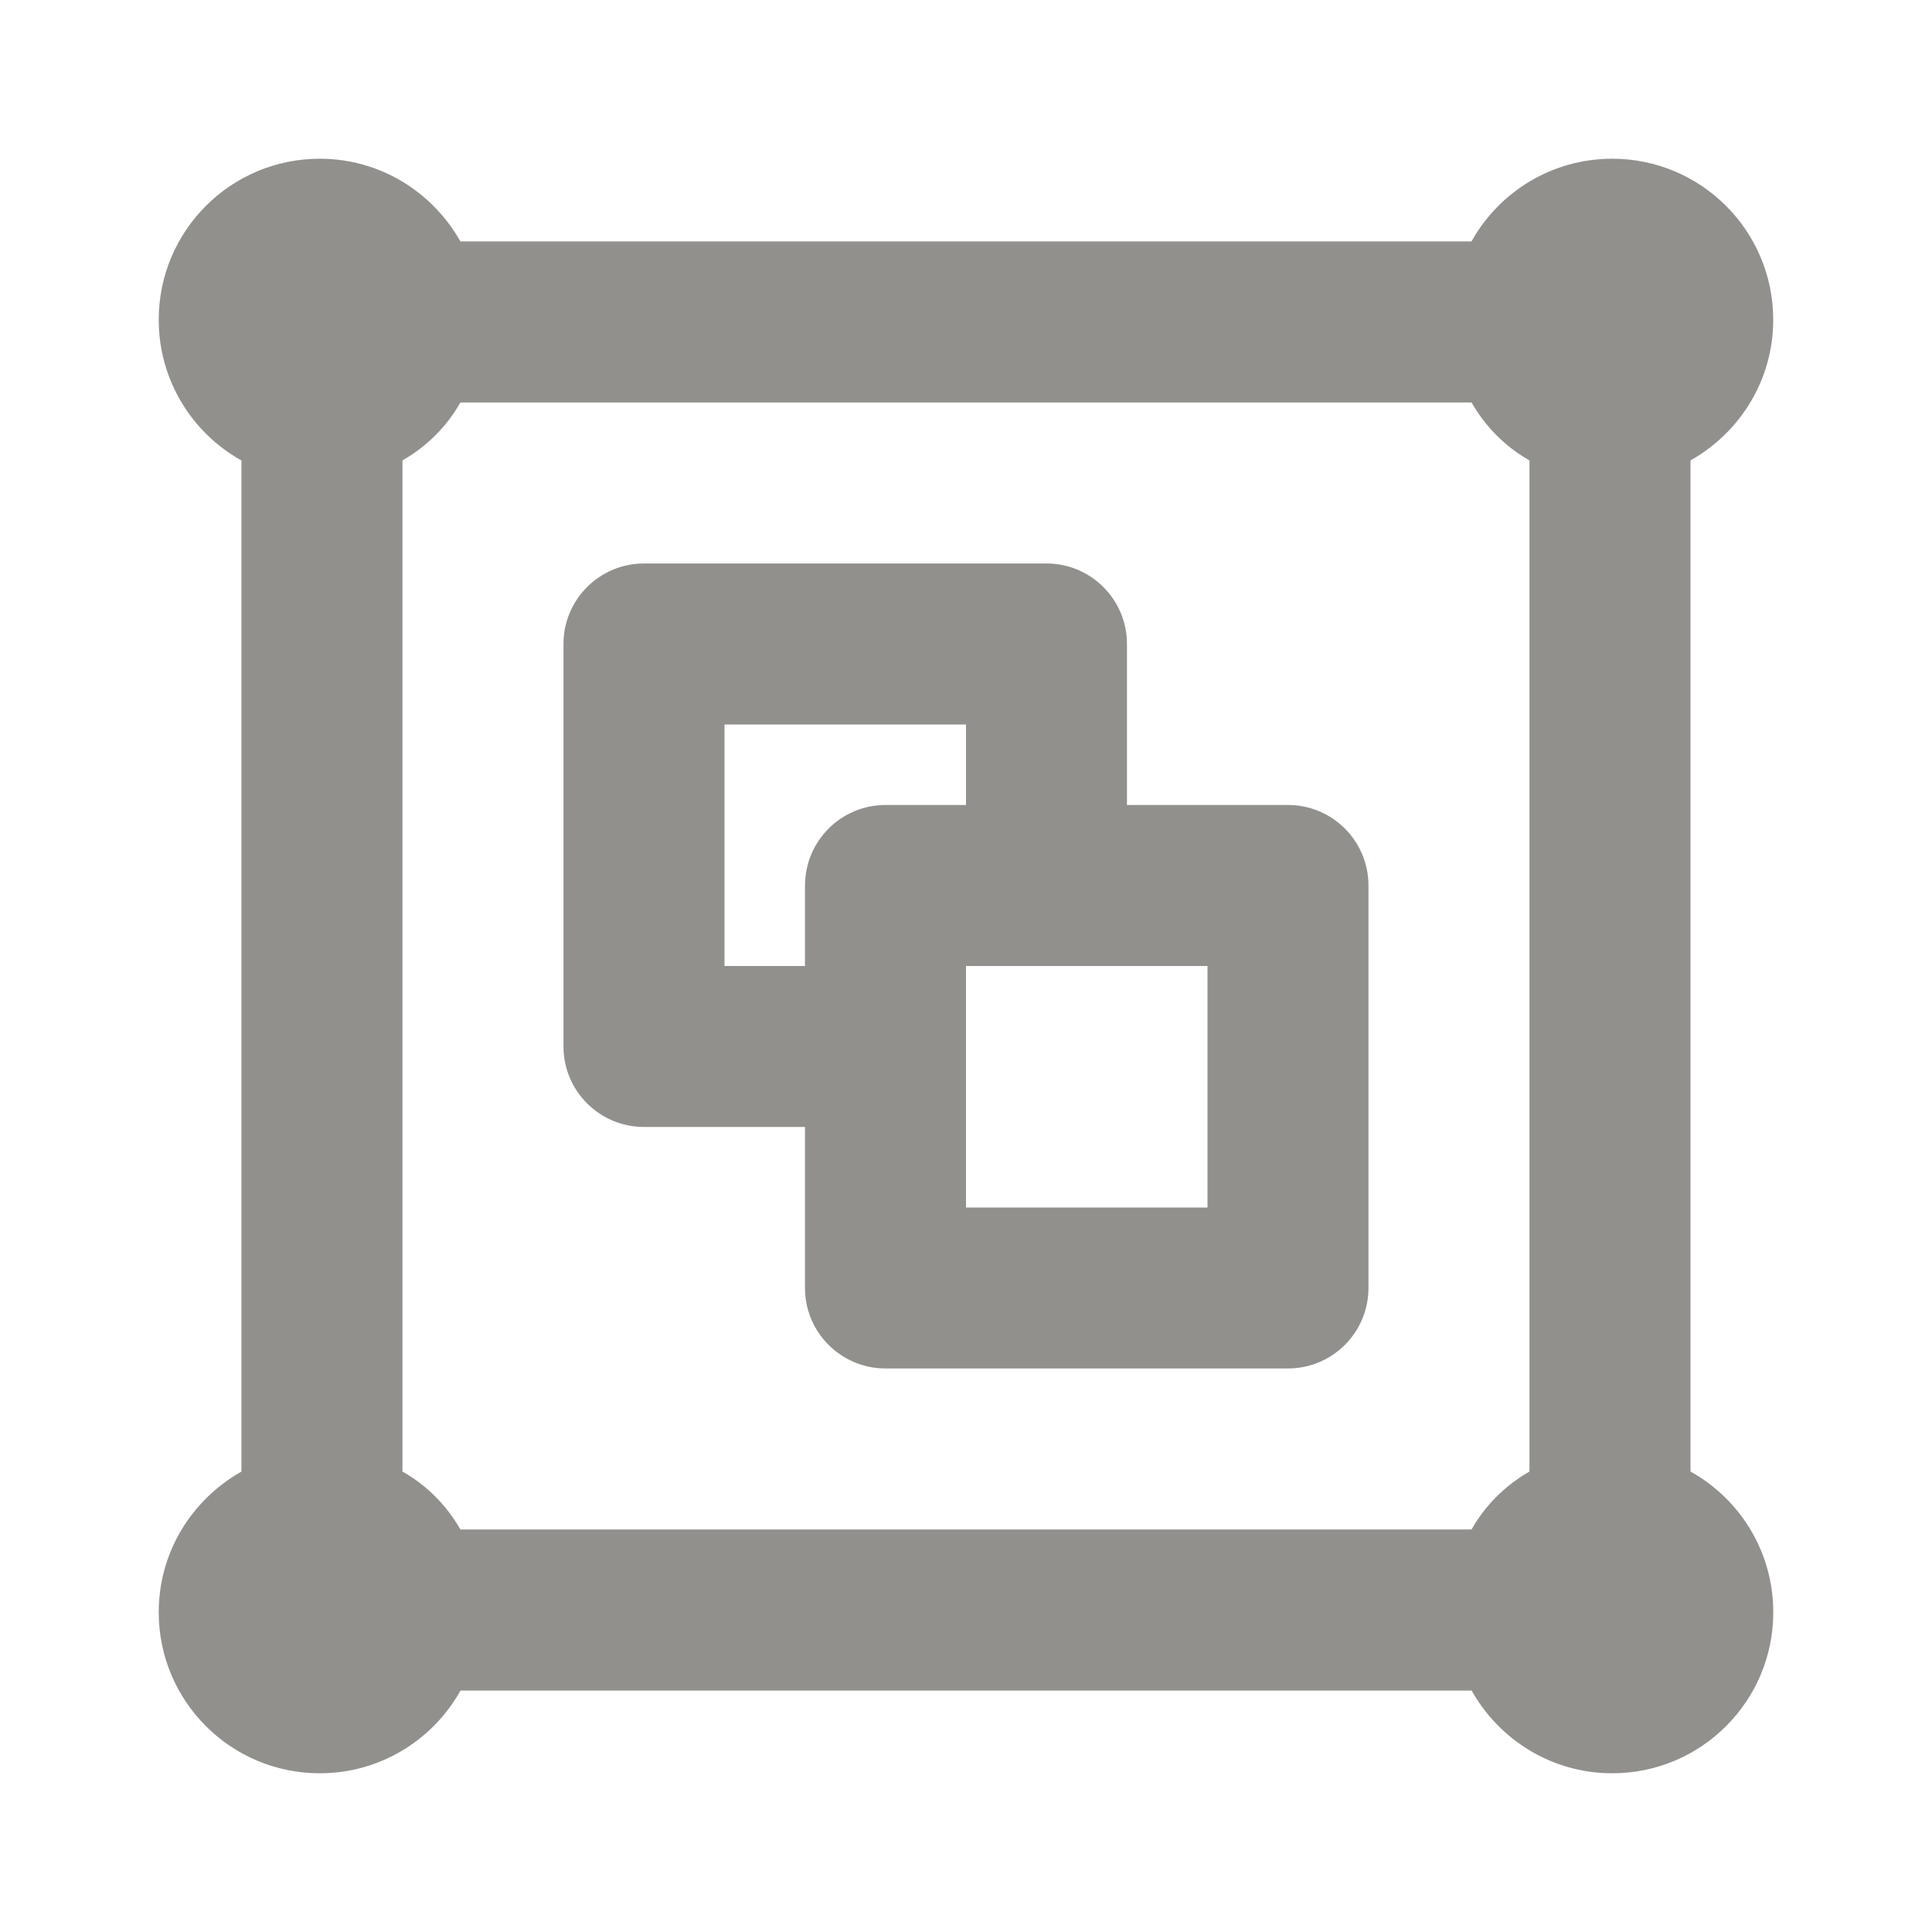 <!-- Generated by IcoMoon.io -->
<svg version="1.1" xmlns="http://www.w3.org/2000/svg" width="32" height="32" viewBox="0 0 32 32">
<title>ul-object-group</title>
<path fill="#91908d" d="M21.333 13.333h-2.667v-2.667c0-0.736-0.597-1.333-1.333-1.333v0h-6.667c-0.736 0-1.333 0.597-1.333 1.333v0 6.667c0 0.736 0.597 1.333 1.333 1.333v0h2.667v2.667c0 0.736 0.597 1.333 1.333 1.333v0h6.667c0.736 0 1.333-0.597 1.333-1.333v0-6.667c0-0.736-0.597-1.333-1.333-1.333v0zM13.333 14.667v1.333h-1.333v-4h4v1.333h-1.333c-0.736 0-1.333 0.597-1.333 1.333v0zM20 20h-4v-4h4zM28 24.373v-16.747c0.823-0.465 1.37-1.334 1.37-2.33 0-1.473-1.194-2.667-2.667-2.667-0.997 0-1.866 0.547-2.323 1.357l-0.007 0.013h-16.747c-0.465-0.823-1.334-1.37-2.33-1.37-1.473 0-2.667 1.194-2.667 2.667 0 0.997 0.547 1.866 1.357 2.324l0.013 0.007v16.747c-0.823 0.465-1.37 1.334-1.37 2.33 0 1.473 1.194 2.667 2.667 2.667 0.997 0 1.866-0.547 2.324-1.357l0.007-0.013h16.747c0.465 0.823 1.334 1.37 2.33 1.37 1.473 0 2.667-1.194 2.667-2.667 0-0.997-0.547-1.866-1.357-2.323l-0.013-0.007zM25.333 24.373c-0.403 0.231-0.729 0.557-0.953 0.948l-0.007 0.012h-16.747c-0.231-0.403-0.557-0.729-0.948-0.953l-0.012-0.007v-16.747c0.403-0.231 0.729-0.557 0.953-0.948l0.007-0.012h16.747c0.231 0.403 0.557 0.729 0.948 0.953l0.012 0.007z"></path>
</svg>
